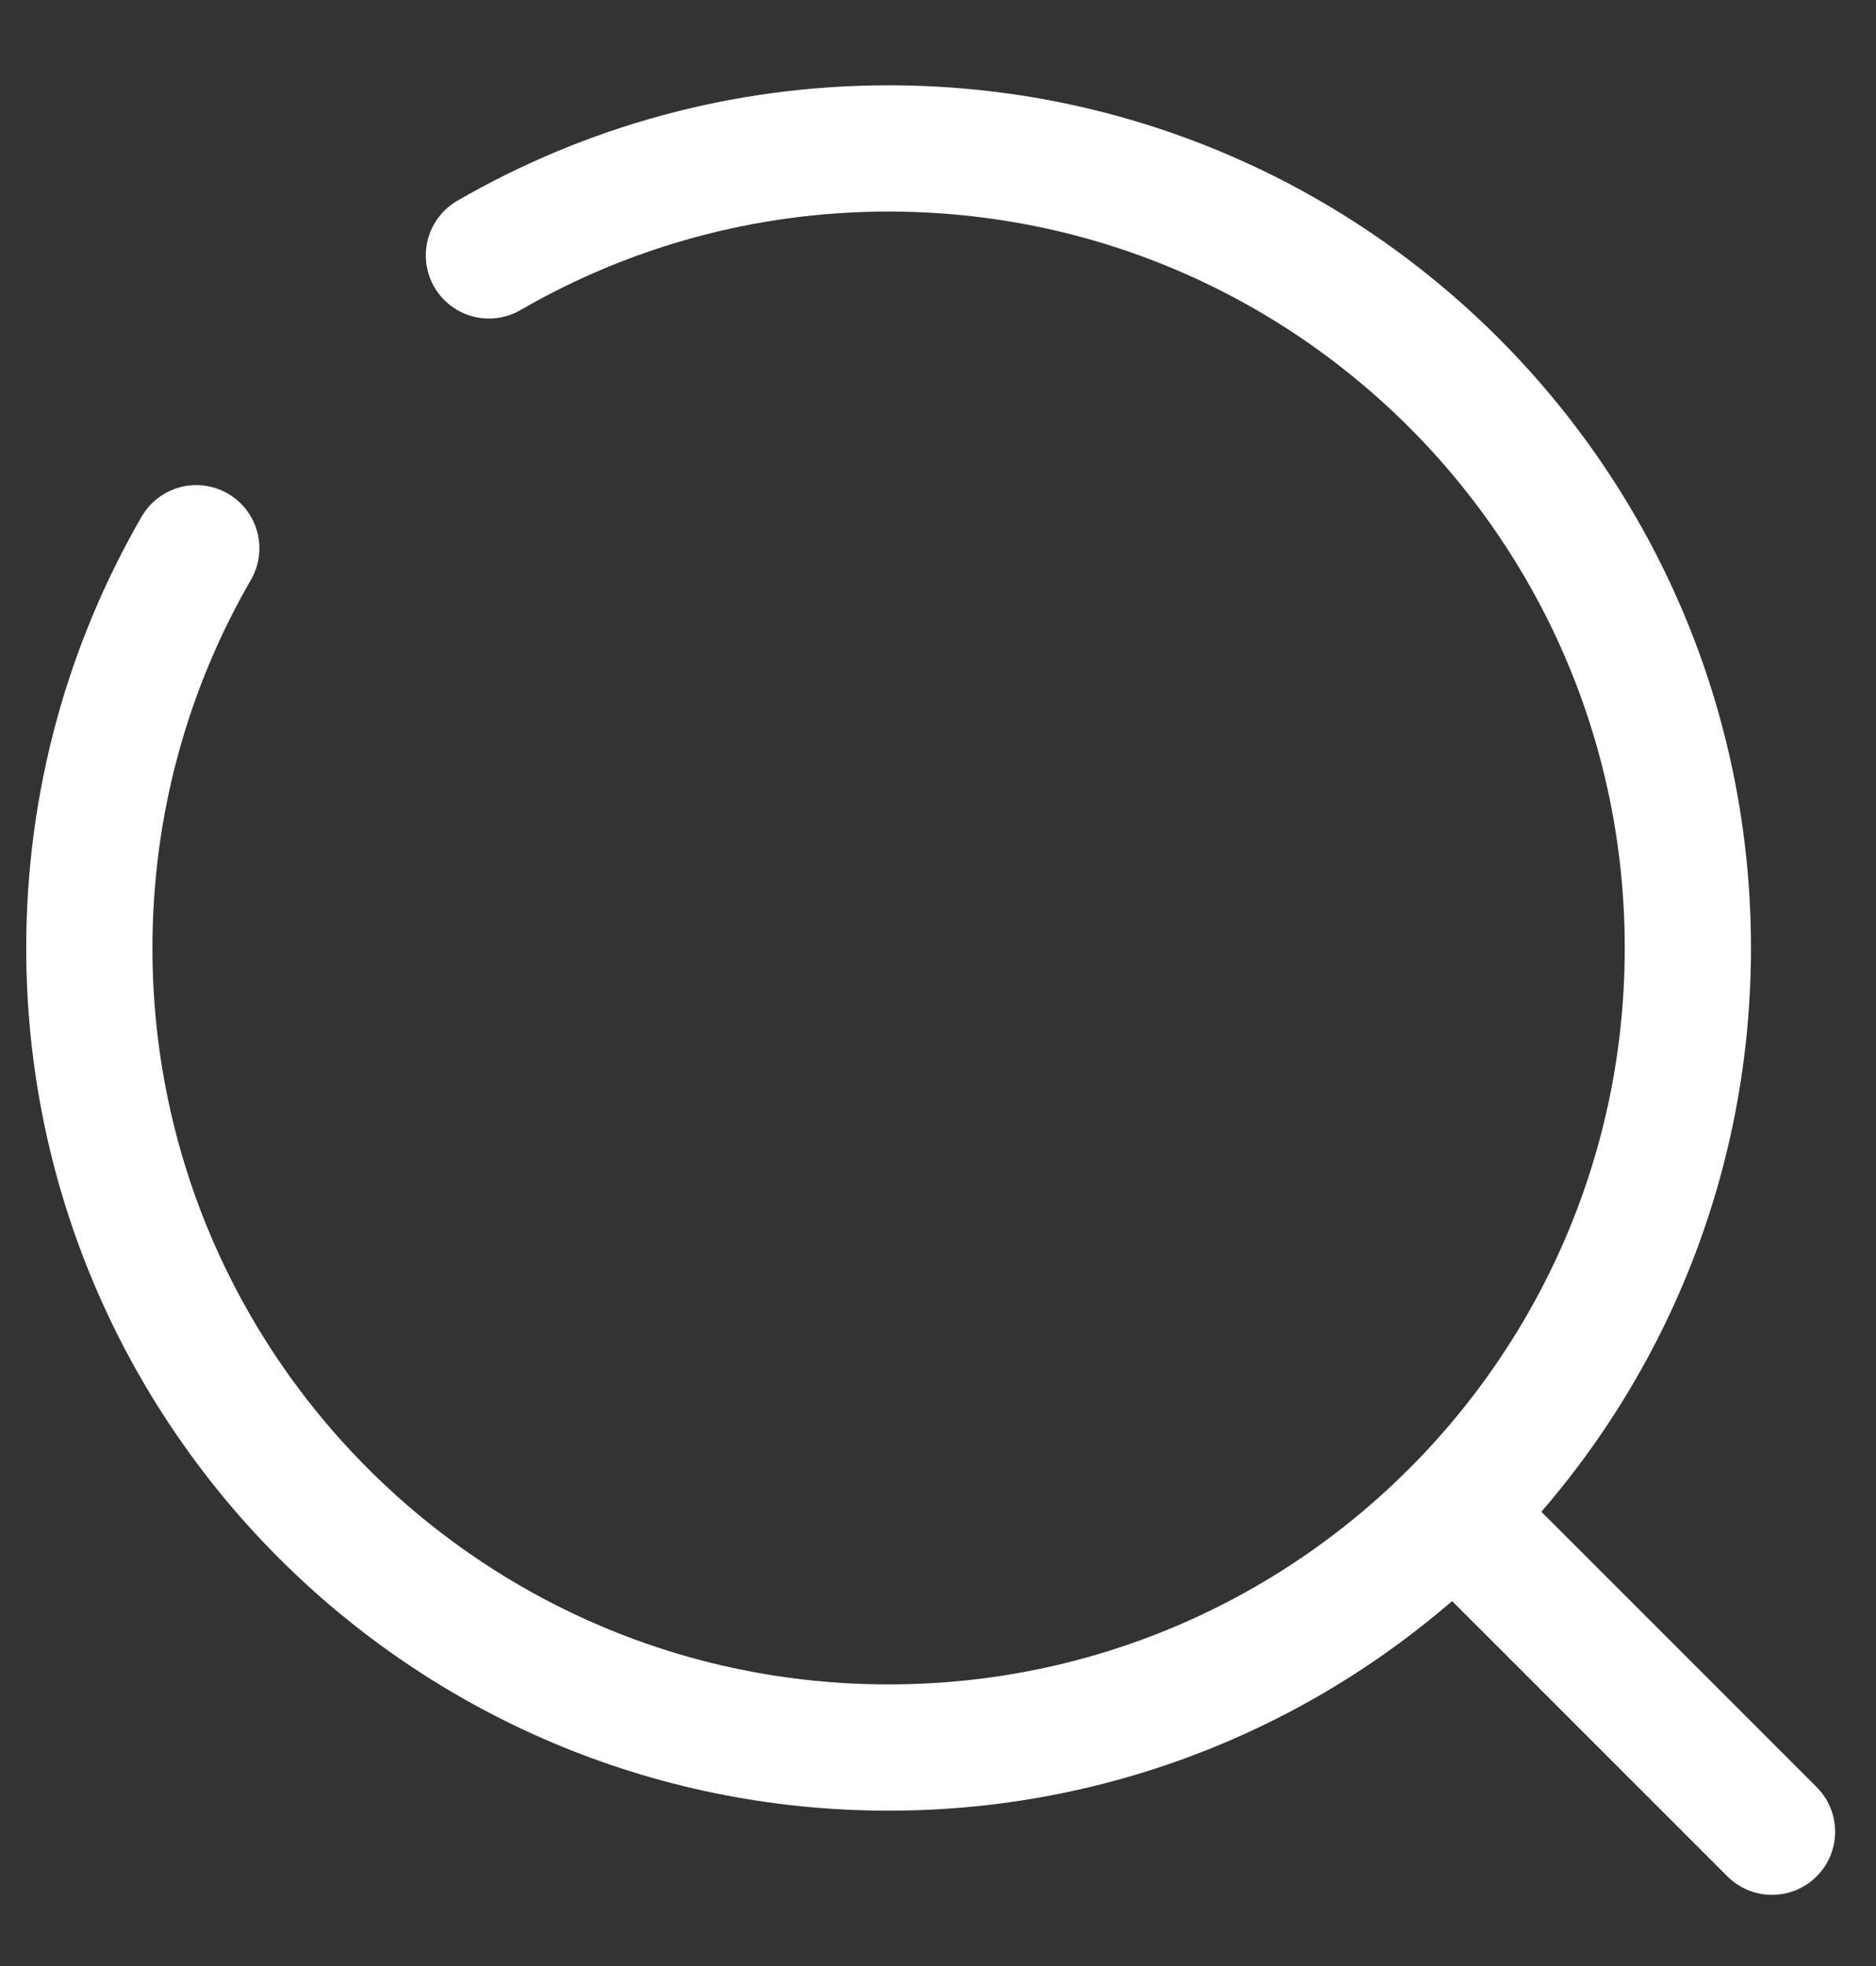 <svg width="21" height="22" viewBox="0 0 21 22" fill="none" xmlns="http://www.w3.org/2000/svg">
<rect x="0" y="0" width="21" height="22" fill="#333333" stroke="none"/>
<path d="M16.539 17.201L19.836 20.497" stroke="white" stroke-width="1.413" stroke-linecap="round"/>
<path d="M5.473 2.858C6.789 2.097 8.317 1.661 9.947 1.661C14.888 1.661 18.894 5.667 18.894 10.608C18.894 15.55 14.888 19.555 9.947 19.555C5.006 19.555 1 15.55 1 10.608C1 8.979 1.436 7.451 2.197 6.135" stroke="white" stroke-width="1.413" stroke-linecap="round"/>
</svg>

